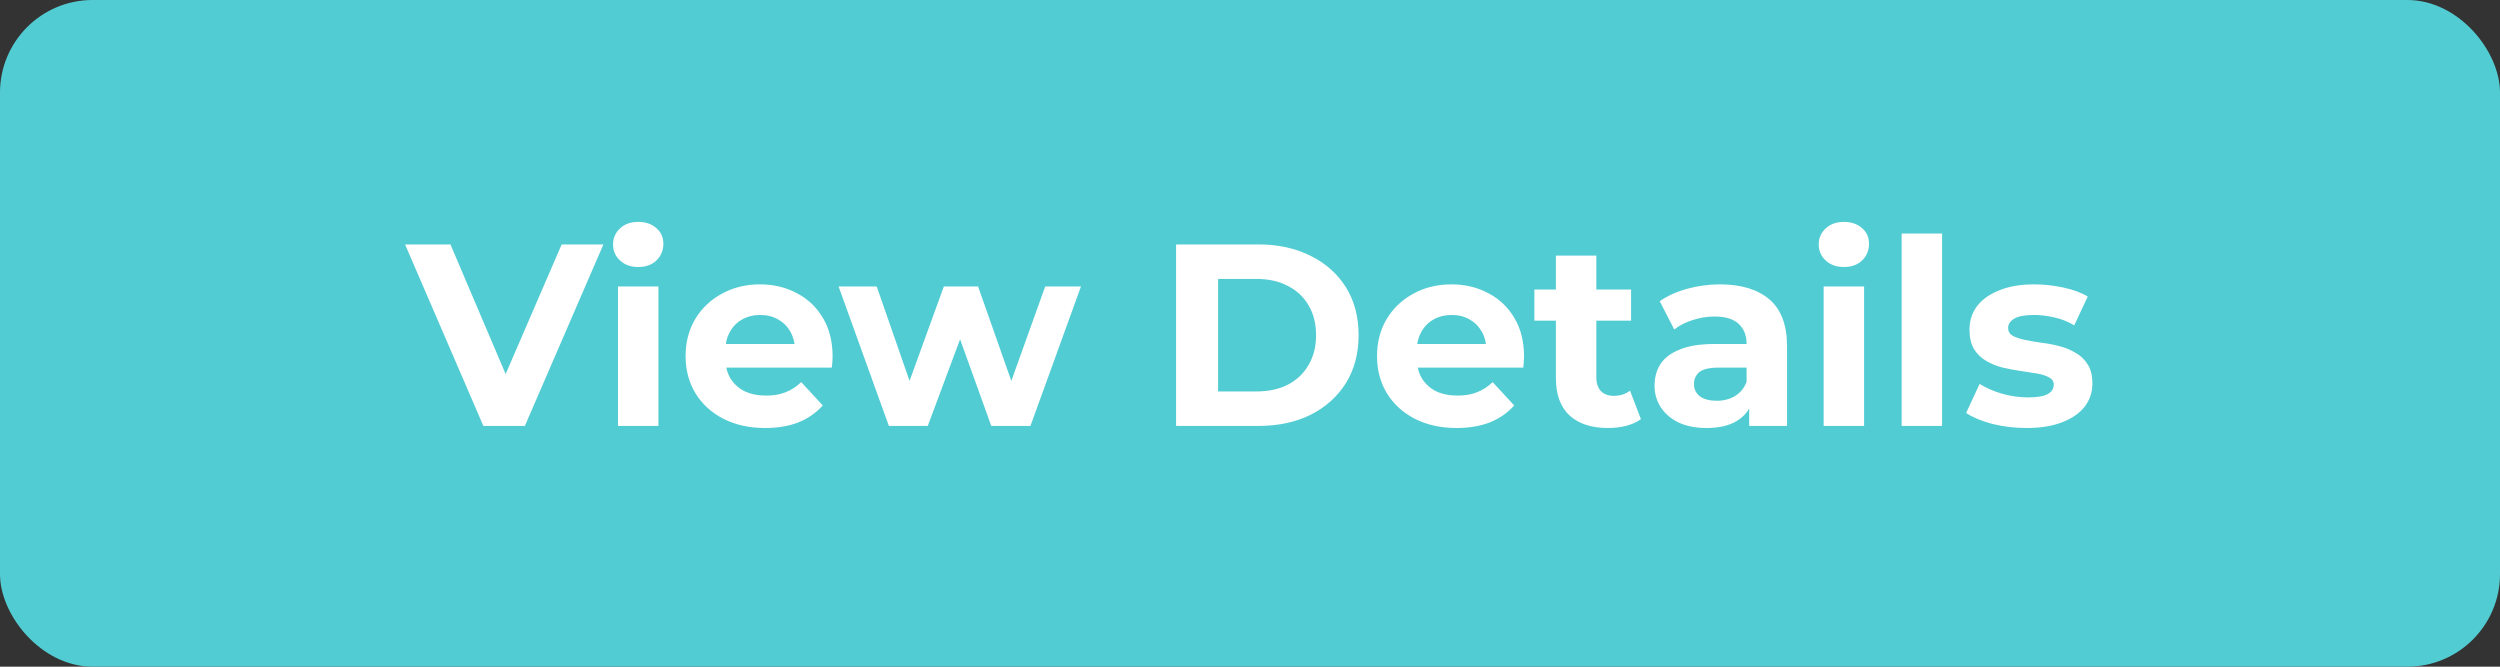 <svg width="135" height="36" viewBox="0 0 135 36" fill="none" xmlns="http://www.w3.org/2000/svg">
<rect x="0" y="0" width="135" height="36" fill="#333333" stroke="none"/>
<rect width="135" height="36" rx="5" fill="#52CCD3"/>
<path d="M26.102 23L21.874 13.2H24.324L28.02 21.88H26.578L30.33 13.2H32.584L28.342 23H26.102ZM33.371 23V15.468H35.555V23H33.371ZM34.463 14.418C34.062 14.418 33.735 14.301 33.483 14.068C33.231 13.835 33.105 13.545 33.105 13.2C33.105 12.855 33.231 12.565 33.483 12.332C33.735 12.099 34.062 11.982 34.463 11.982C34.865 11.982 35.191 12.094 35.443 12.318C35.695 12.533 35.821 12.813 35.821 13.158C35.821 13.522 35.695 13.825 35.443 14.068C35.201 14.301 34.874 14.418 34.463 14.418ZM41.32 23.112C40.462 23.112 39.706 22.944 39.052 22.608C38.408 22.272 37.909 21.815 37.554 21.236C37.2 20.648 37.022 19.981 37.022 19.234C37.022 18.478 37.195 17.811 37.54 17.232C37.895 16.644 38.376 16.187 38.982 15.86C39.589 15.524 40.275 15.356 41.04 15.356C41.778 15.356 42.44 15.515 43.028 15.832C43.626 16.14 44.097 16.588 44.442 17.176C44.788 17.755 44.96 18.45 44.96 19.262C44.96 19.346 44.956 19.444 44.946 19.556C44.937 19.659 44.928 19.757 44.918 19.85H38.8V18.576H43.77L42.93 18.954C42.93 18.562 42.851 18.221 42.692 17.932C42.534 17.643 42.314 17.419 42.034 17.26C41.754 17.092 41.428 17.008 41.054 17.008C40.681 17.008 40.35 17.092 40.06 17.26C39.78 17.419 39.561 17.647 39.402 17.946C39.244 18.235 39.164 18.581 39.164 18.982V19.318C39.164 19.729 39.253 20.093 39.43 20.41C39.617 20.718 39.874 20.956 40.2 21.124C40.536 21.283 40.928 21.362 41.376 21.362C41.778 21.362 42.128 21.301 42.426 21.18C42.734 21.059 43.014 20.877 43.266 20.634L44.428 21.894C44.083 22.286 43.649 22.589 43.126 22.804C42.604 23.009 42.002 23.112 41.32 23.112ZM47.999 23L45.283 15.468H47.342L49.596 21.95H48.615L50.968 15.468H52.816L55.097 21.95H54.117L56.441 15.468H58.373L55.644 23H53.529L51.528 17.442H52.172L50.099 23H47.999ZM63.508 23V13.2H67.96C69.024 13.2 69.962 13.405 70.774 13.816C71.586 14.217 72.22 14.782 72.678 15.51C73.135 16.238 73.364 17.101 73.364 18.1C73.364 19.089 73.135 19.953 72.678 20.69C72.22 21.418 71.586 21.987 70.774 22.398C69.962 22.799 69.024 23 67.96 23H63.508ZM65.776 21.138H67.848C68.501 21.138 69.066 21.017 69.542 20.774C70.027 20.522 70.4 20.167 70.662 19.71C70.932 19.253 71.068 18.716 71.068 18.1C71.068 17.475 70.932 16.938 70.662 16.49C70.4 16.033 70.027 15.683 69.542 15.44C69.066 15.188 68.501 15.062 67.848 15.062H65.776V21.138ZM78.658 23.112C77.799 23.112 77.043 22.944 76.39 22.608C75.746 22.272 75.247 21.815 74.892 21.236C74.537 20.648 74.36 19.981 74.36 19.234C74.36 18.478 74.533 17.811 74.878 17.232C75.233 16.644 75.713 16.187 76.32 15.86C76.927 15.524 77.613 15.356 78.378 15.356C79.115 15.356 79.778 15.515 80.366 15.832C80.963 16.14 81.435 16.588 81.78 17.176C82.125 17.755 82.298 18.45 82.298 19.262C82.298 19.346 82.293 19.444 82.284 19.556C82.275 19.659 82.265 19.757 82.256 19.85H76.138V18.576H81.108L80.268 18.954C80.268 18.562 80.189 18.221 80.03 17.932C79.871 17.643 79.652 17.419 79.372 17.26C79.092 17.092 78.765 17.008 78.392 17.008C78.019 17.008 77.687 17.092 77.398 17.26C77.118 17.419 76.899 17.647 76.74 17.946C76.581 18.235 76.502 18.581 76.502 18.982V19.318C76.502 19.729 76.591 20.093 76.768 20.41C76.955 20.718 77.211 20.956 77.538 21.124C77.874 21.283 78.266 21.362 78.714 21.362C79.115 21.362 79.465 21.301 79.764 21.18C80.072 21.059 80.352 20.877 80.604 20.634L81.766 21.894C81.421 22.286 80.987 22.589 80.464 22.804C79.941 23.009 79.339 23.112 78.658 23.112ZM86.832 23.112C85.945 23.112 85.255 22.888 84.76 22.44C84.266 21.983 84.018 21.306 84.018 20.41V13.802H86.202V20.382C86.202 20.699 86.286 20.947 86.454 21.124C86.622 21.292 86.851 21.376 87.14 21.376C87.486 21.376 87.779 21.283 88.022 21.096L88.61 22.636C88.386 22.795 88.115 22.916 87.798 23C87.49 23.075 87.168 23.112 86.832 23.112ZM82.856 17.316V15.636H88.078V17.316H82.856ZM94.456 23V21.53L94.316 21.208V18.576C94.316 18.109 94.171 17.745 93.882 17.484C93.602 17.223 93.168 17.092 92.58 17.092C92.179 17.092 91.782 17.157 91.39 17.288C91.007 17.409 90.681 17.577 90.41 17.792L89.626 16.266C90.037 15.977 90.531 15.753 91.11 15.594C91.689 15.435 92.277 15.356 92.874 15.356C94.022 15.356 94.913 15.627 95.548 16.168C96.183 16.709 96.5 17.554 96.5 18.702V23H94.456ZM92.16 23.112C91.572 23.112 91.068 23.014 90.648 22.818C90.228 22.613 89.906 22.337 89.682 21.992C89.458 21.647 89.346 21.259 89.346 20.83C89.346 20.382 89.454 19.99 89.668 19.654C89.892 19.318 90.242 19.057 90.718 18.87C91.194 18.674 91.815 18.576 92.58 18.576H94.582V19.85H92.818C92.305 19.85 91.95 19.934 91.754 20.102C91.567 20.27 91.474 20.48 91.474 20.732C91.474 21.012 91.582 21.236 91.796 21.404C92.02 21.563 92.323 21.642 92.706 21.642C93.07 21.642 93.397 21.558 93.686 21.39C93.975 21.213 94.186 20.956 94.316 20.62L94.652 21.628C94.493 22.113 94.204 22.482 93.784 22.734C93.364 22.986 92.823 23.112 92.16 23.112ZM98.477 23V15.468H100.661V23H98.477ZM99.569 14.418C99.167 14.418 98.841 14.301 98.589 14.068C98.337 13.835 98.211 13.545 98.211 13.2C98.211 12.855 98.337 12.565 98.589 12.332C98.841 12.099 99.167 11.982 99.569 11.982C99.97 11.982 100.297 12.094 100.549 12.318C100.801 12.533 100.927 12.813 100.927 13.158C100.927 13.522 100.801 13.825 100.549 14.068C100.306 14.301 99.979 14.418 99.569 14.418ZM102.688 23V12.612H104.872V23H102.688ZM109.433 23.112C108.789 23.112 108.168 23.037 107.571 22.888C106.983 22.729 106.516 22.533 106.171 22.3L106.899 20.732C107.244 20.947 107.65 21.124 108.117 21.264C108.593 21.395 109.059 21.46 109.517 21.46C110.021 21.46 110.375 21.399 110.581 21.278C110.795 21.157 110.903 20.989 110.903 20.774C110.903 20.597 110.819 20.466 110.651 20.382C110.492 20.289 110.277 20.219 110.007 20.172C109.736 20.125 109.437 20.079 109.111 20.032C108.793 19.985 108.471 19.925 108.145 19.85C107.818 19.766 107.519 19.645 107.249 19.486C106.978 19.327 106.759 19.113 106.591 18.842C106.432 18.571 106.353 18.221 106.353 17.792C106.353 17.316 106.488 16.896 106.759 16.532C107.039 16.168 107.44 15.883 107.963 15.678C108.485 15.463 109.111 15.356 109.839 15.356C110.352 15.356 110.875 15.412 111.407 15.524C111.939 15.636 112.382 15.799 112.737 16.014L112.009 17.568C111.645 17.353 111.276 17.209 110.903 17.134C110.539 17.05 110.184 17.008 109.839 17.008C109.353 17.008 108.999 17.073 108.775 17.204C108.551 17.335 108.439 17.503 108.439 17.708C108.439 17.895 108.518 18.035 108.677 18.128C108.845 18.221 109.064 18.296 109.335 18.352C109.605 18.408 109.899 18.459 110.217 18.506C110.543 18.543 110.87 18.604 111.197 18.688C111.523 18.772 111.817 18.893 112.079 19.052C112.349 19.201 112.569 19.411 112.737 19.682C112.905 19.943 112.989 20.289 112.989 20.718C112.989 21.185 112.849 21.6 112.569 21.964C112.289 22.319 111.883 22.599 111.351 22.804C110.828 23.009 110.189 23.112 109.433 23.112Z" fill="white"/>
</svg>
